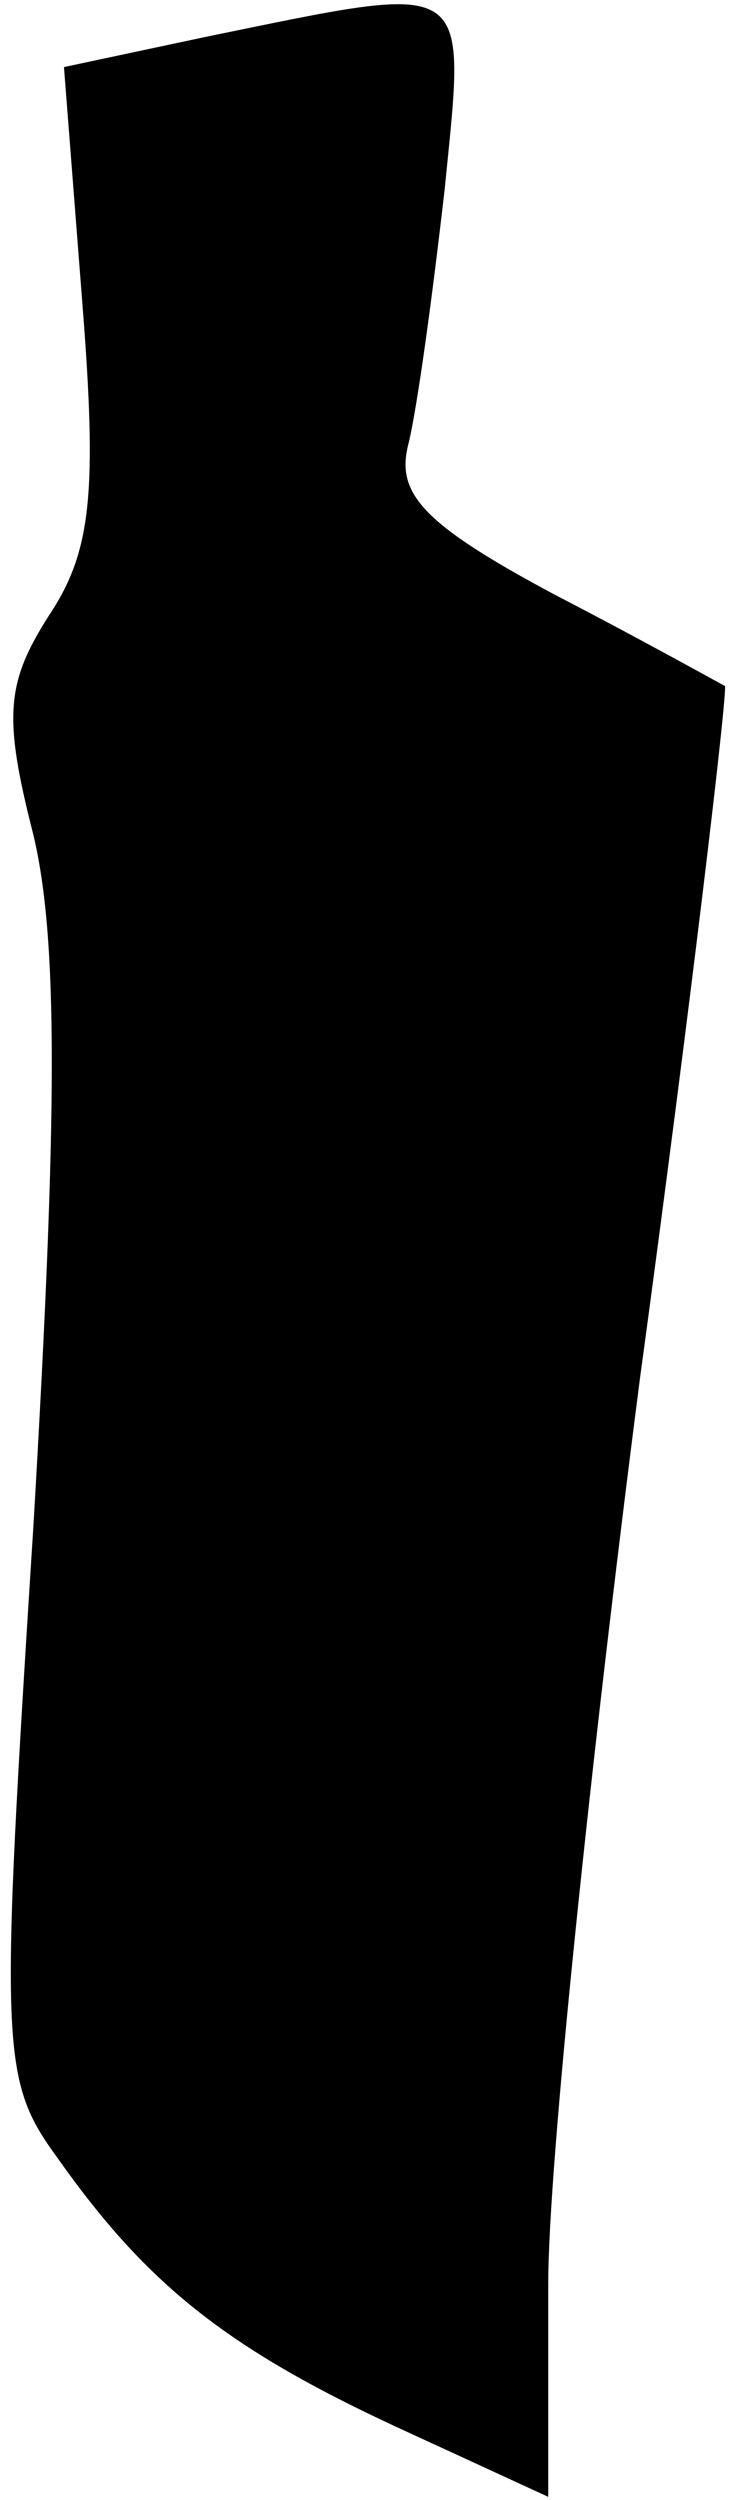<?xml version="1.0" standalone="no"?>
<!DOCTYPE svg PUBLIC "-//W3C//DTD SVG 20010904//EN"
 "http://www.w3.org/TR/2001/REC-SVG-20010904/DTD/svg10.dtd">
<svg version="1.0" xmlns="http://www.w3.org/2000/svg"
 width="24pt" height="82pt" viewBox="0 0 24 82"
 preserveAspectRatio="xMidYMid meet">
<g transform="translate(0,82) scale(0.1,-0.1)"
fill="#000000" stroke="none">
<path fill="#000000" stroke="none" d="M68 808 l-47 -10 6 -77 c5 -63 3 -82
-11 -103 -14 -22 -15 -33 -5 -72 8 -34 8 -90 0 -226 -11 -173 -11 -182 8 -208
29 -41 55 -62 111 -88 l50 -23 0 70 c0 39 14 172 30 296 17 125 29 227 28 228
-2 1 -27 15 -56 30 -43 23 -52 33 -48 49 3 12 8 49 12 84 7 70 10 68 -78 50z"/>
</g>
</svg>

